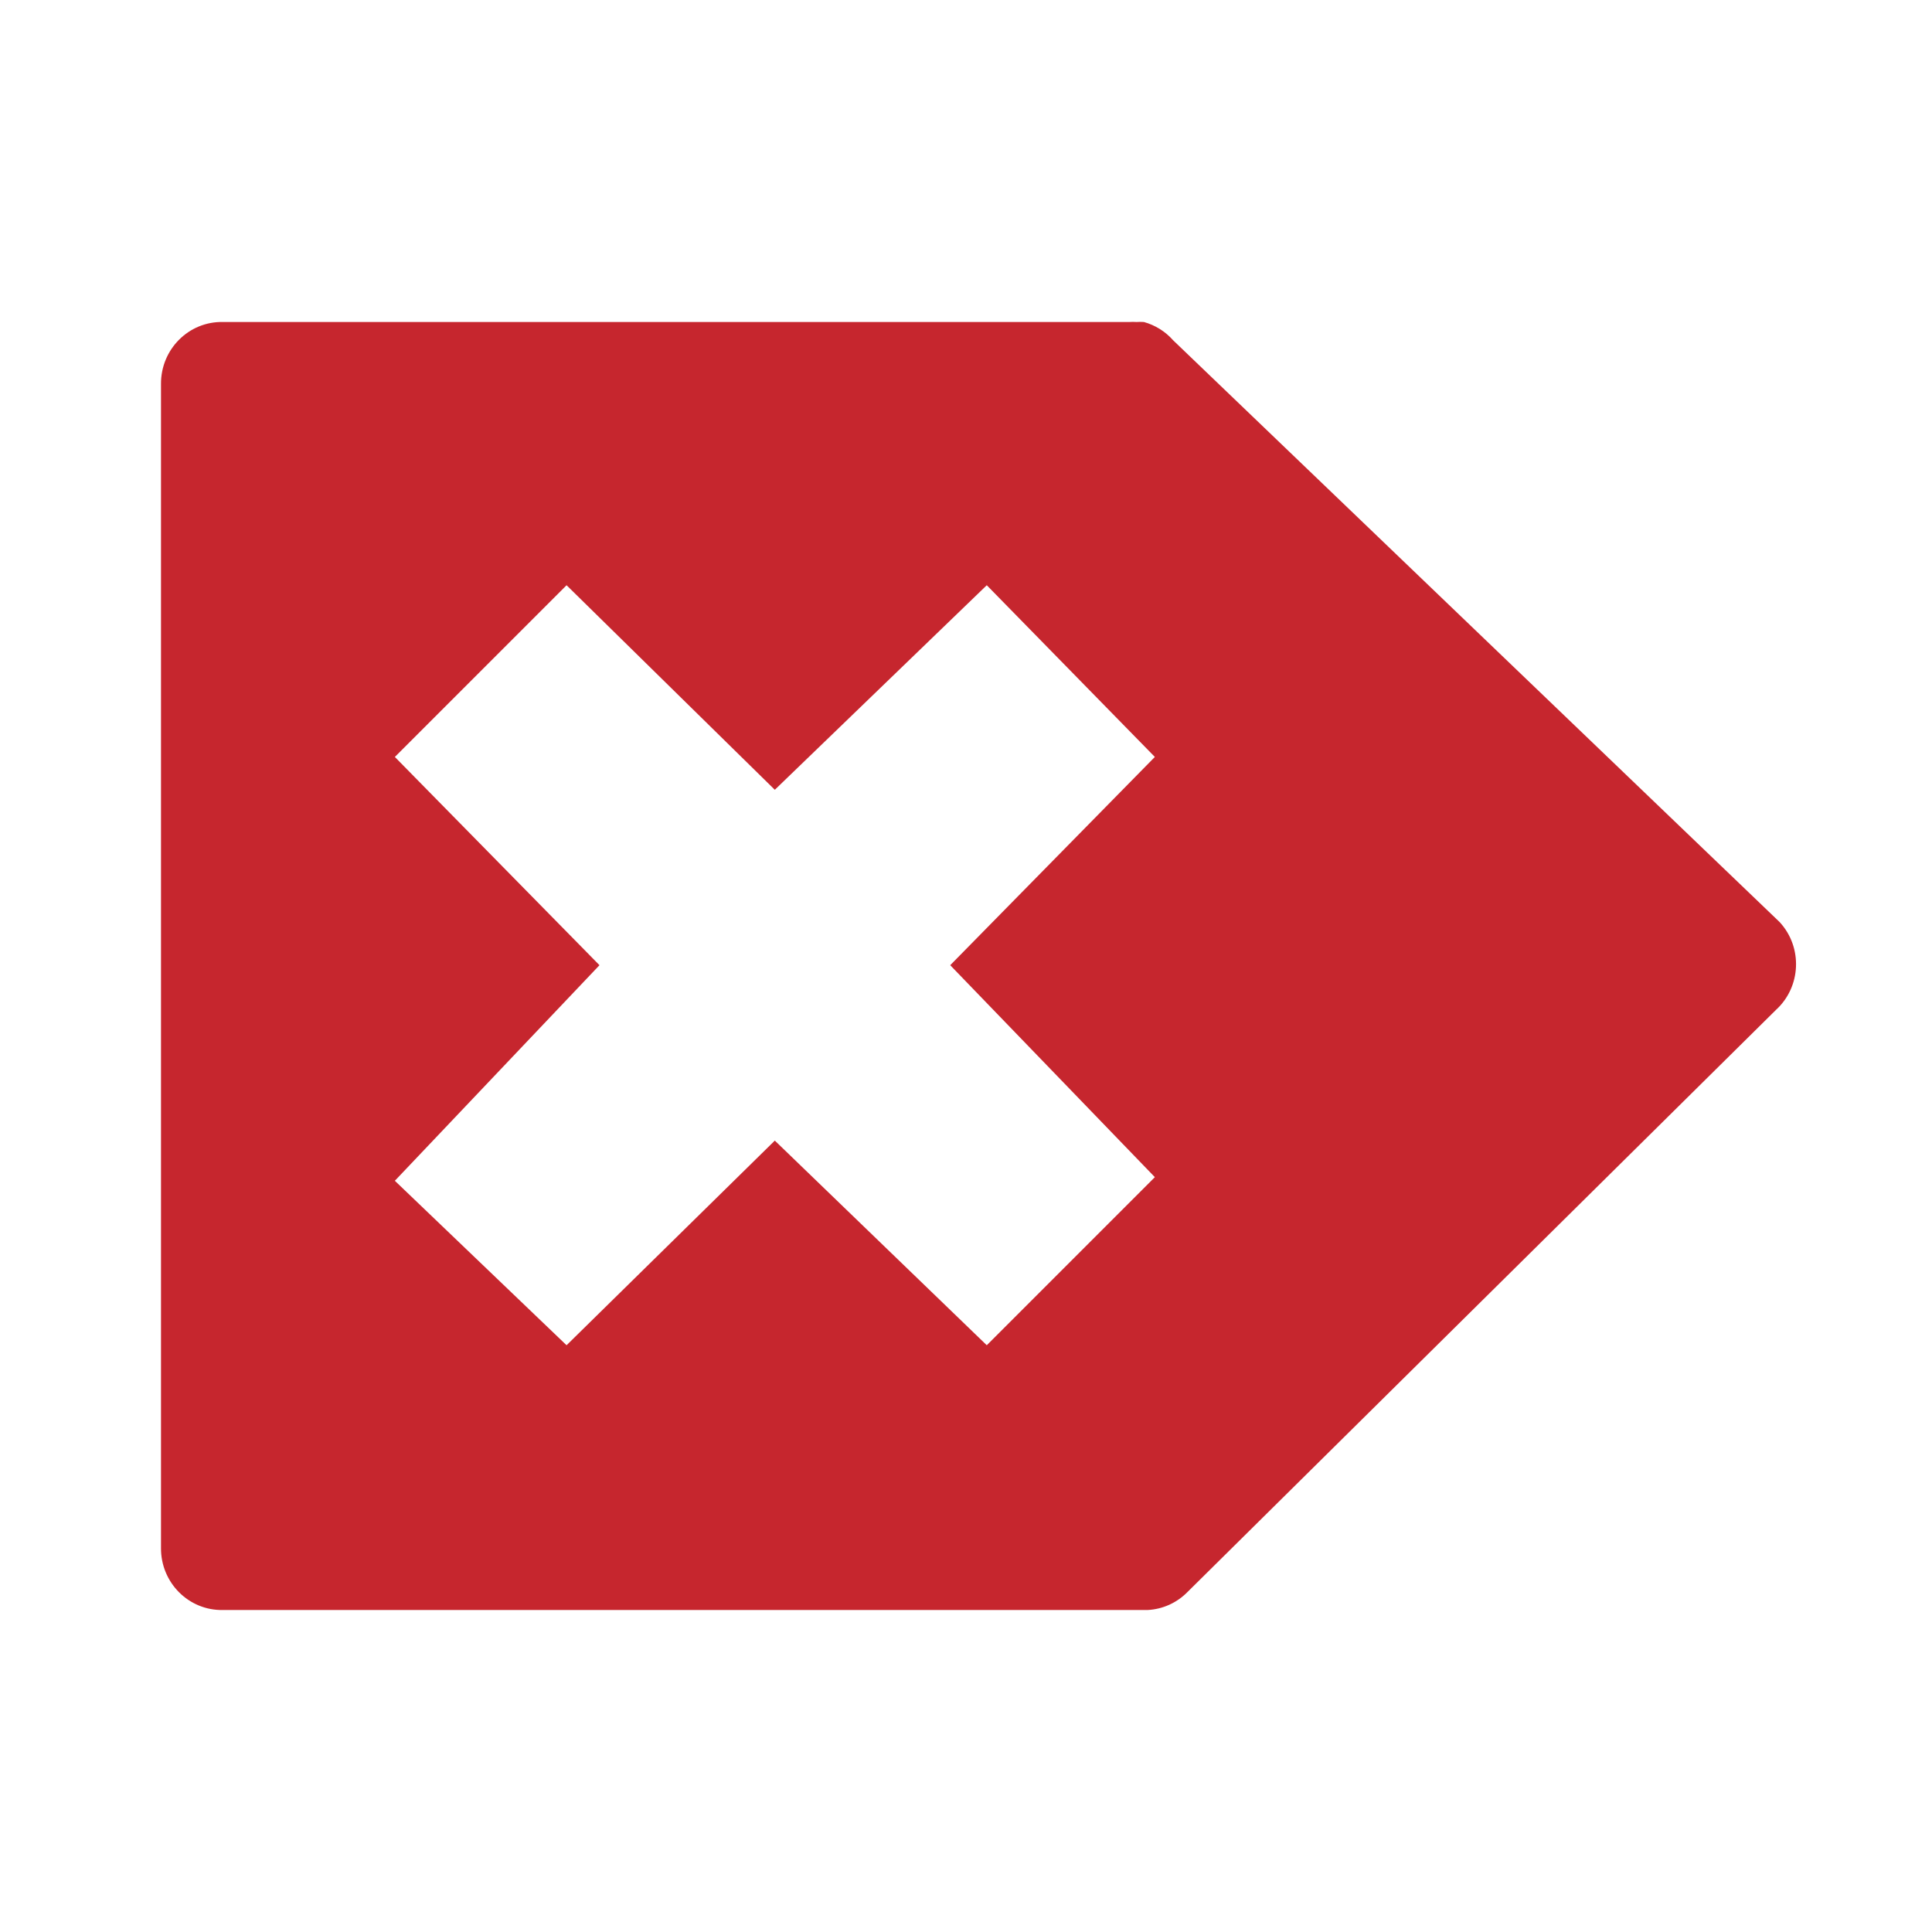 <?xml version="1.0" encoding="UTF-8" standalone="no"?>
<svg
   height="24"
   width="24"
   version="1.1"
   id="svg6"
   sodipodi:docname="edit-clear-symbolic-rtl.svg"
   inkscape:version="1.1.2 (0a00cf5339, 2022-02-04)"
   xmlns:inkscape="http://www.inkscape.org/namespaces/inkscape"
   xmlns:sodipodi="http://sodipodi.sourceforge.net/DTD/sodipodi-0.dtd"
   xmlns="http://www.w3.org/2000/svg"
   xmlns:svg="http://www.w3.org/2000/svg">
  <defs
     id="defs10" />
  <sodipodi:namedview
     id="namedview8"
     pagecolor="#ffffff"
     bordercolor="#666666"
     borderopacity="1.0"
     inkscape:pageshadow="2"
     inkscape:pageopacity="0.0"
     inkscape:pagecheckerboard="0"
     showgrid="false"
     inkscape:zoom="14.208334"
     inkscape:cx="18.193548"
     inkscape:cy="2.0058651"
     inkscape:window-width="1920"
     inkscape:window-height="1030"
     inkscape:window-x="0"
     inkscape:window-y="0"
     inkscape:window-maximized="1"
     inkscape:current-layer="svg6" />
  <path
     class="error"
     color="#bebebe"
     d="m 14.21,4 c 0.14,0.039 0.266,0.117 0.363,0.227 l 7.535,7.228 c 0.288,0.313 0.267,0.804 -0.046,1.09 l -7.307,7.228 c -0.133,0.137 -0.311,0.218 -0.5,0.227 H 2.771 c -0.426,0.01 -0.775,-0.34 -0.771,-0.772 V 4.772 C 1.996,4.34 2.345,3.99 2.771,4 H 14.028 c 0.03,-0.002 0.061,-0.002 0.091,0 0.03,-0.002 0.06,-0.002 0.09,0 z m -1.952,3.27 -2.633,2.541 -2.587,-2.541 -2.133,2.133 2.542,2.587 -2.542,2.678 2.133,2.043 2.587,-2.542 2.633,2.542 2.088,-2.088 -2.542,-2.633 2.542,-2.587 z"
     fill="#666666"
     overflow="visible"
     style="fill:#c6262e;fill-opacity:1;marker:none"
     id="path2"
     sodipodi:nodetypes="ccccccccccccccccccccccccccc" />
</svg>

